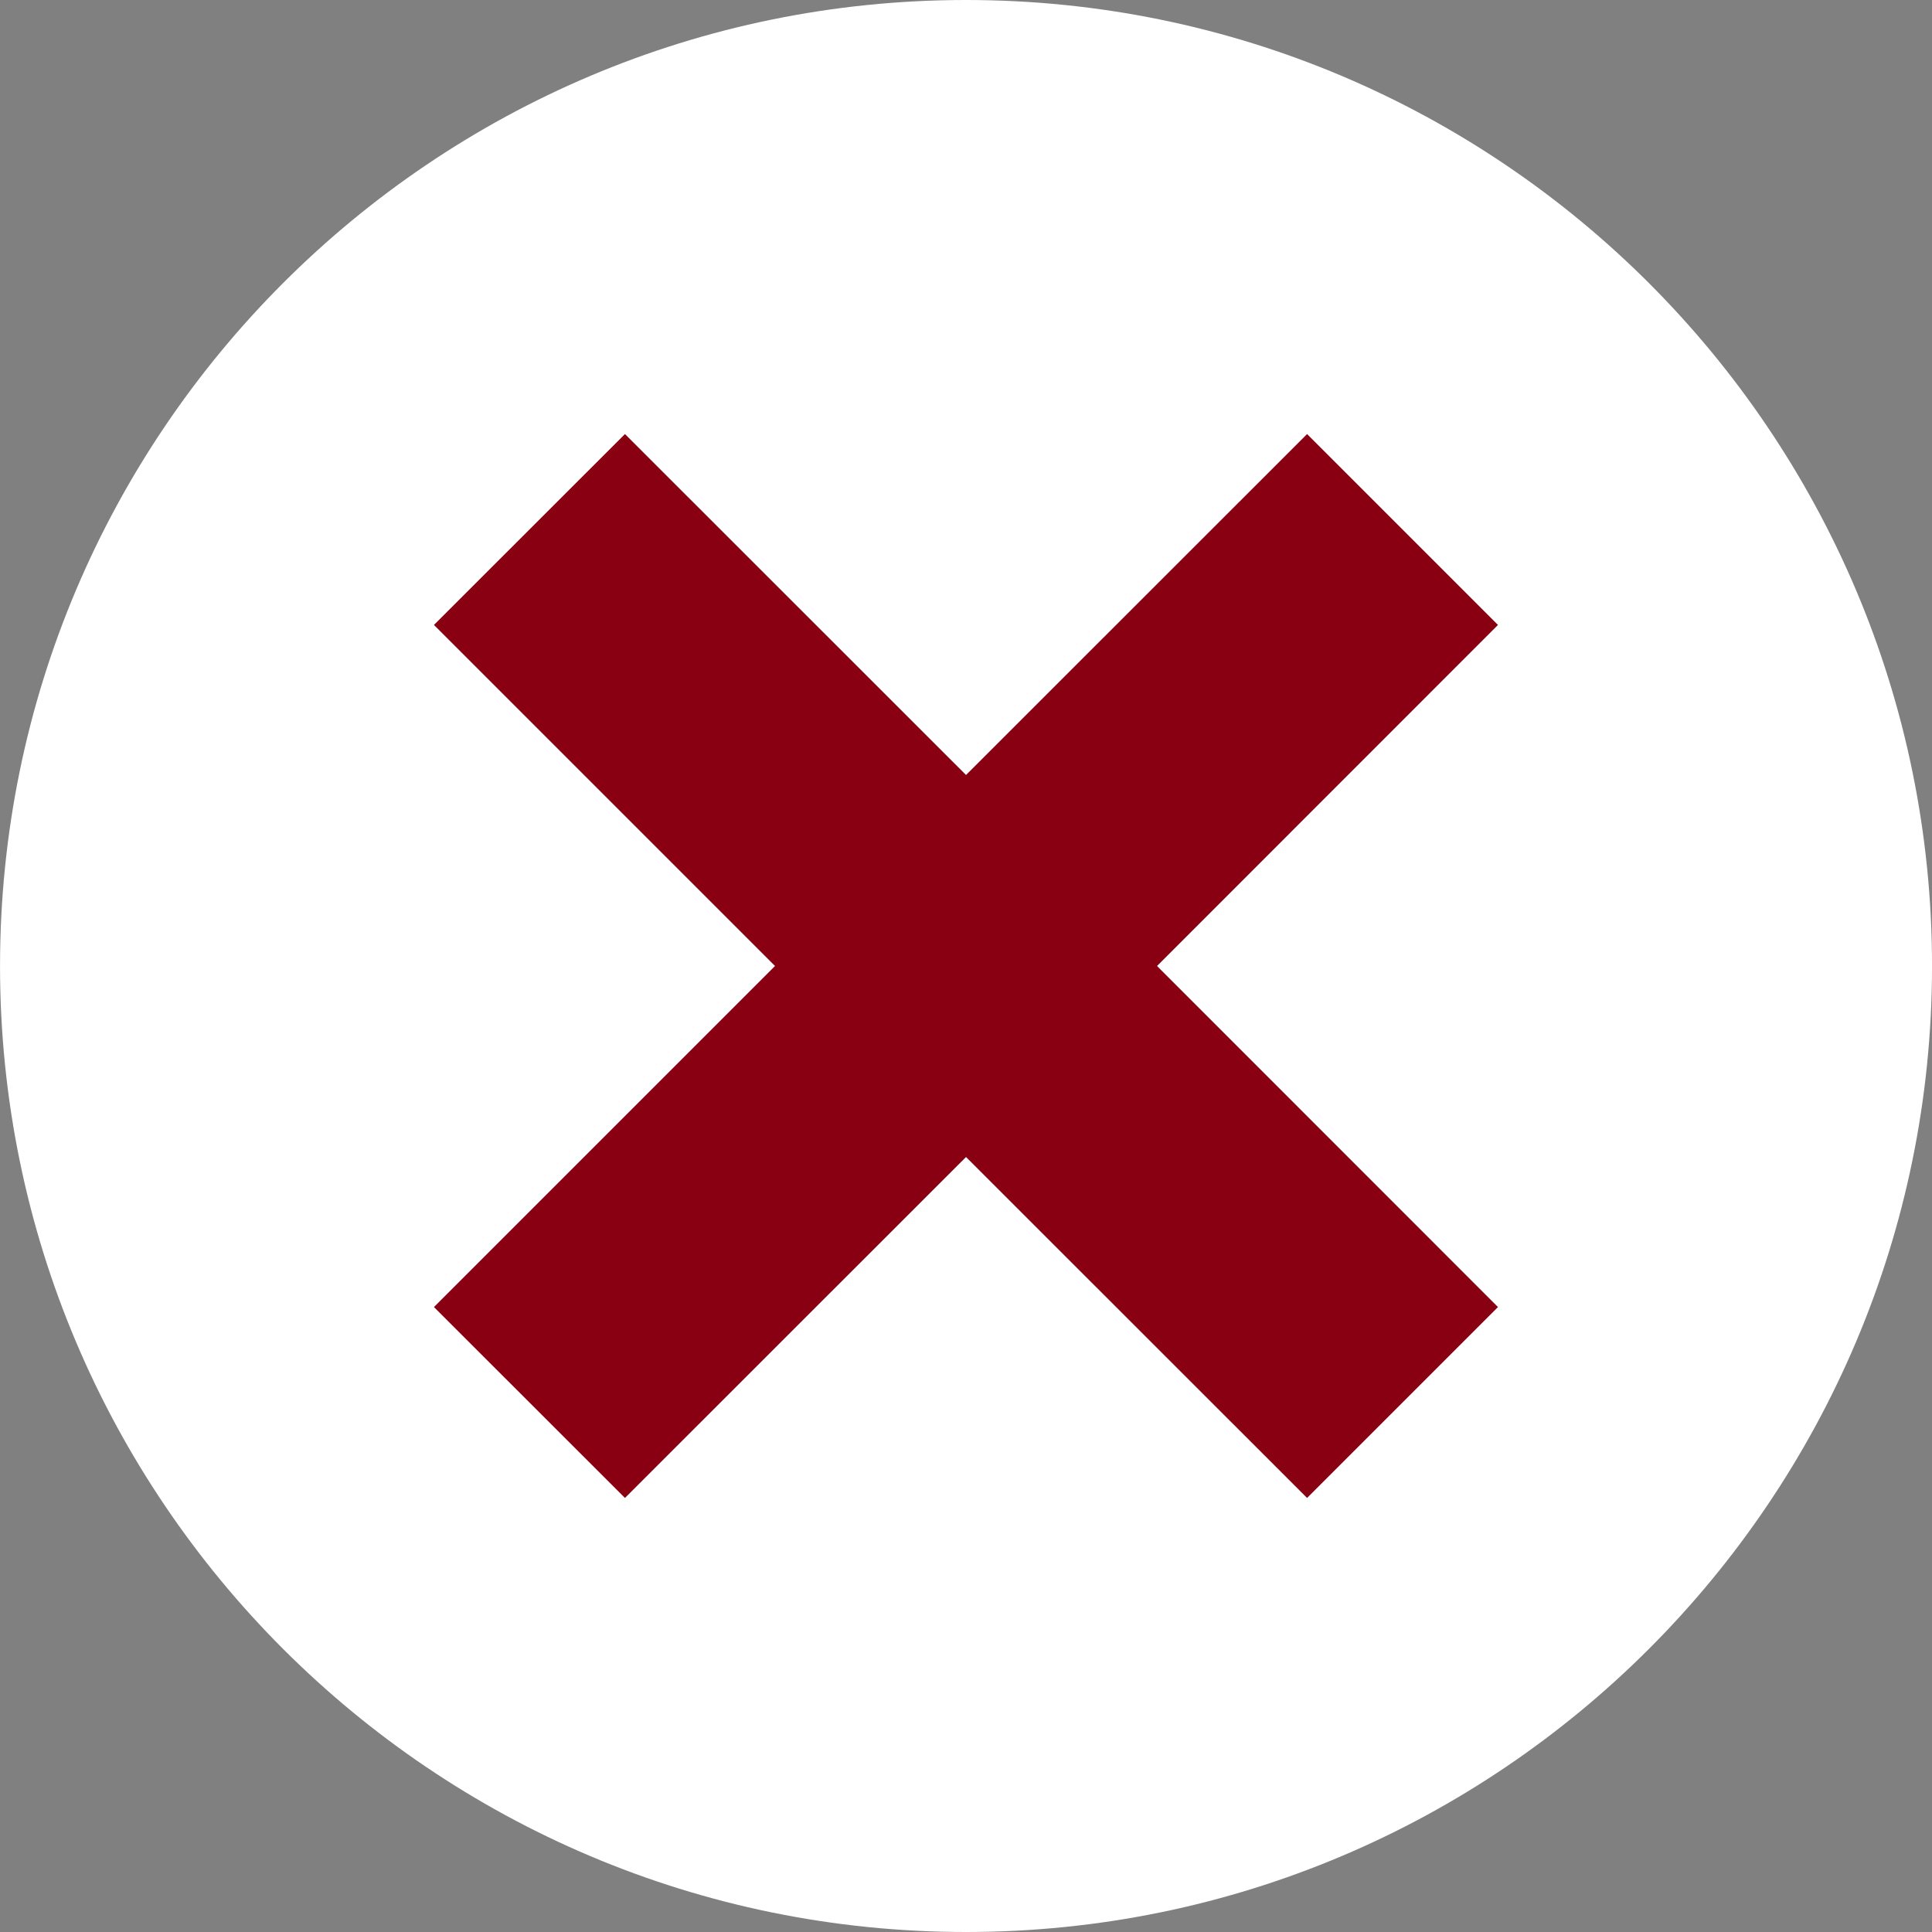 <?xml version="1.0" encoding="UTF-8" standalone="no"?>
<!DOCTYPE svg PUBLIC "-//W3C//DTD SVG 1.1//EN" "http://www.w3.org/Graphics/SVG/1.1/DTD/svg11.dtd">
<svg version="1.1" xmlns="http://www.w3.org/2000/svg" xmlns:xlink="http://www.w3.org/1999/xlink" preserveAspectRatio="xMidYMid meet" viewBox="154.058 110.58 150 150" width="150" height="150"><rect x="154.058" y="110.58" width="150" height="150" fill="#808080" stroke="none"/><defs><path d="M304.06 185.58C304.06 226.97 270.45 260.58 229.06 260.58C187.66 260.58 154.06 226.97 154.06 185.58C154.06 144.19 187.66 110.58 229.06 110.58C270.45 110.58 304.06 144.19 304.06 185.58Z" id="aDxX5RK2"></path><path d="M243.89 185.58L270.36 212.06L255.54 226.88L229.06 200.41L202.58 226.88L187.75 212.06L214.23 185.58L187.75 159.1L202.58 144.28L229.06 170.75L255.54 144.28L270.36 159.1L243.89 185.58Z" id="g1WtbOhkJn"></path></defs><g><g><g><use xlink:href="#aDxX5RK2" opacity="1" fill="#ffffff" fill-opacity="1"></use></g><g><use xlink:href="#g1WtbOhkJn" opacity="1" fill="#880011" fill-opacity="1"></use></g></g></g></svg>